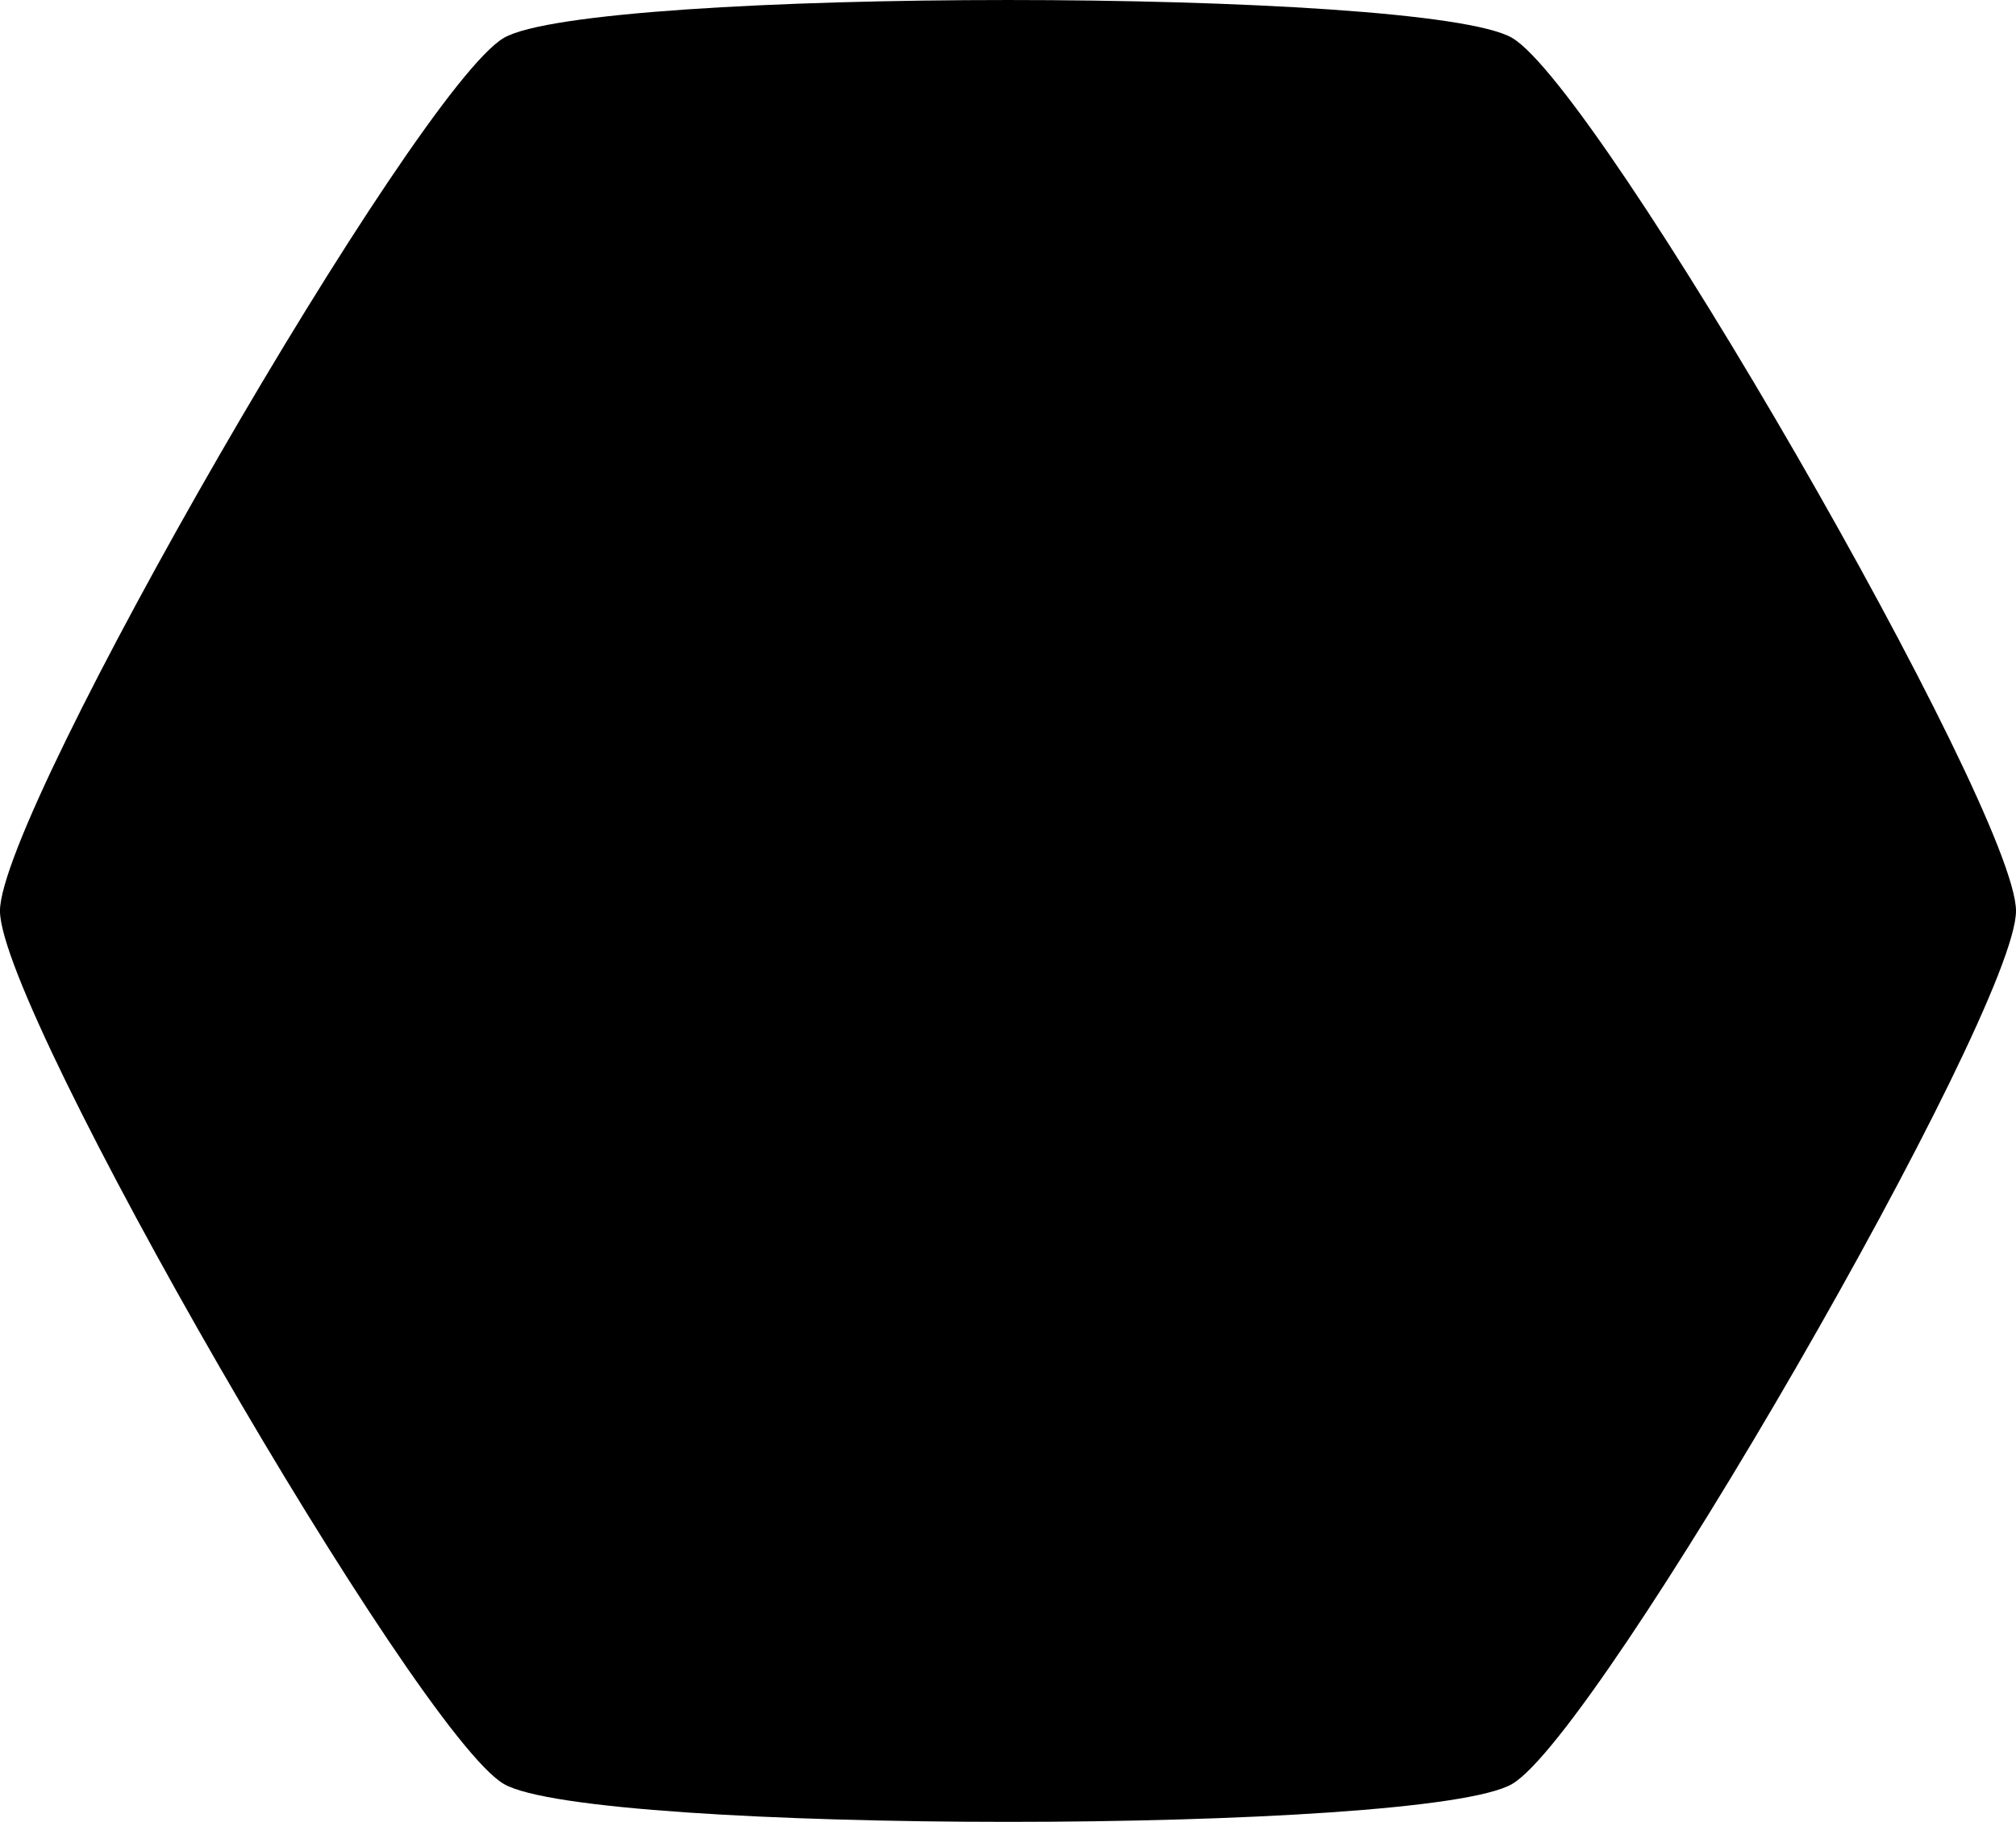 <?xml version="1.0" encoding="UTF-8" standalone="no"?>
<!-- Created with Inkscape (http://www.inkscape.org/) -->

<svg
   width="81.991mm"
   height="74.081mm"
   viewBox="0 0 81.991 74.081"
   version="1.1"
   id="svg1"
   xmlns="http://www.w3.org/2000/svg"
   xmlns:svg="http://www.w3.org/2000/svg">
  <defs
     id="defs1" />
  <g
     id="layer1"
     transform="translate(-47.825,-115.913)">
    <path
       style="fill:#000000;fill-opacity:1;stroke-width:0.265"
       id="path1"
       d="m 129.816,152.954 c 0,4.1 -16.947,33.453 -20.498,35.503 -3.55,2.05 -37.445,2.05 -40.996,0 -3.55,-2.05 -20.498,-31.404 -20.498,-35.503 0,-4.1 16.947,-33.453 20.498,-35.503 3.55,-2.05 37.445,-2.05 40.996,0 3.55,2.05 20.498,31.404 20.498,35.503 z" />
  </g>
</svg>
